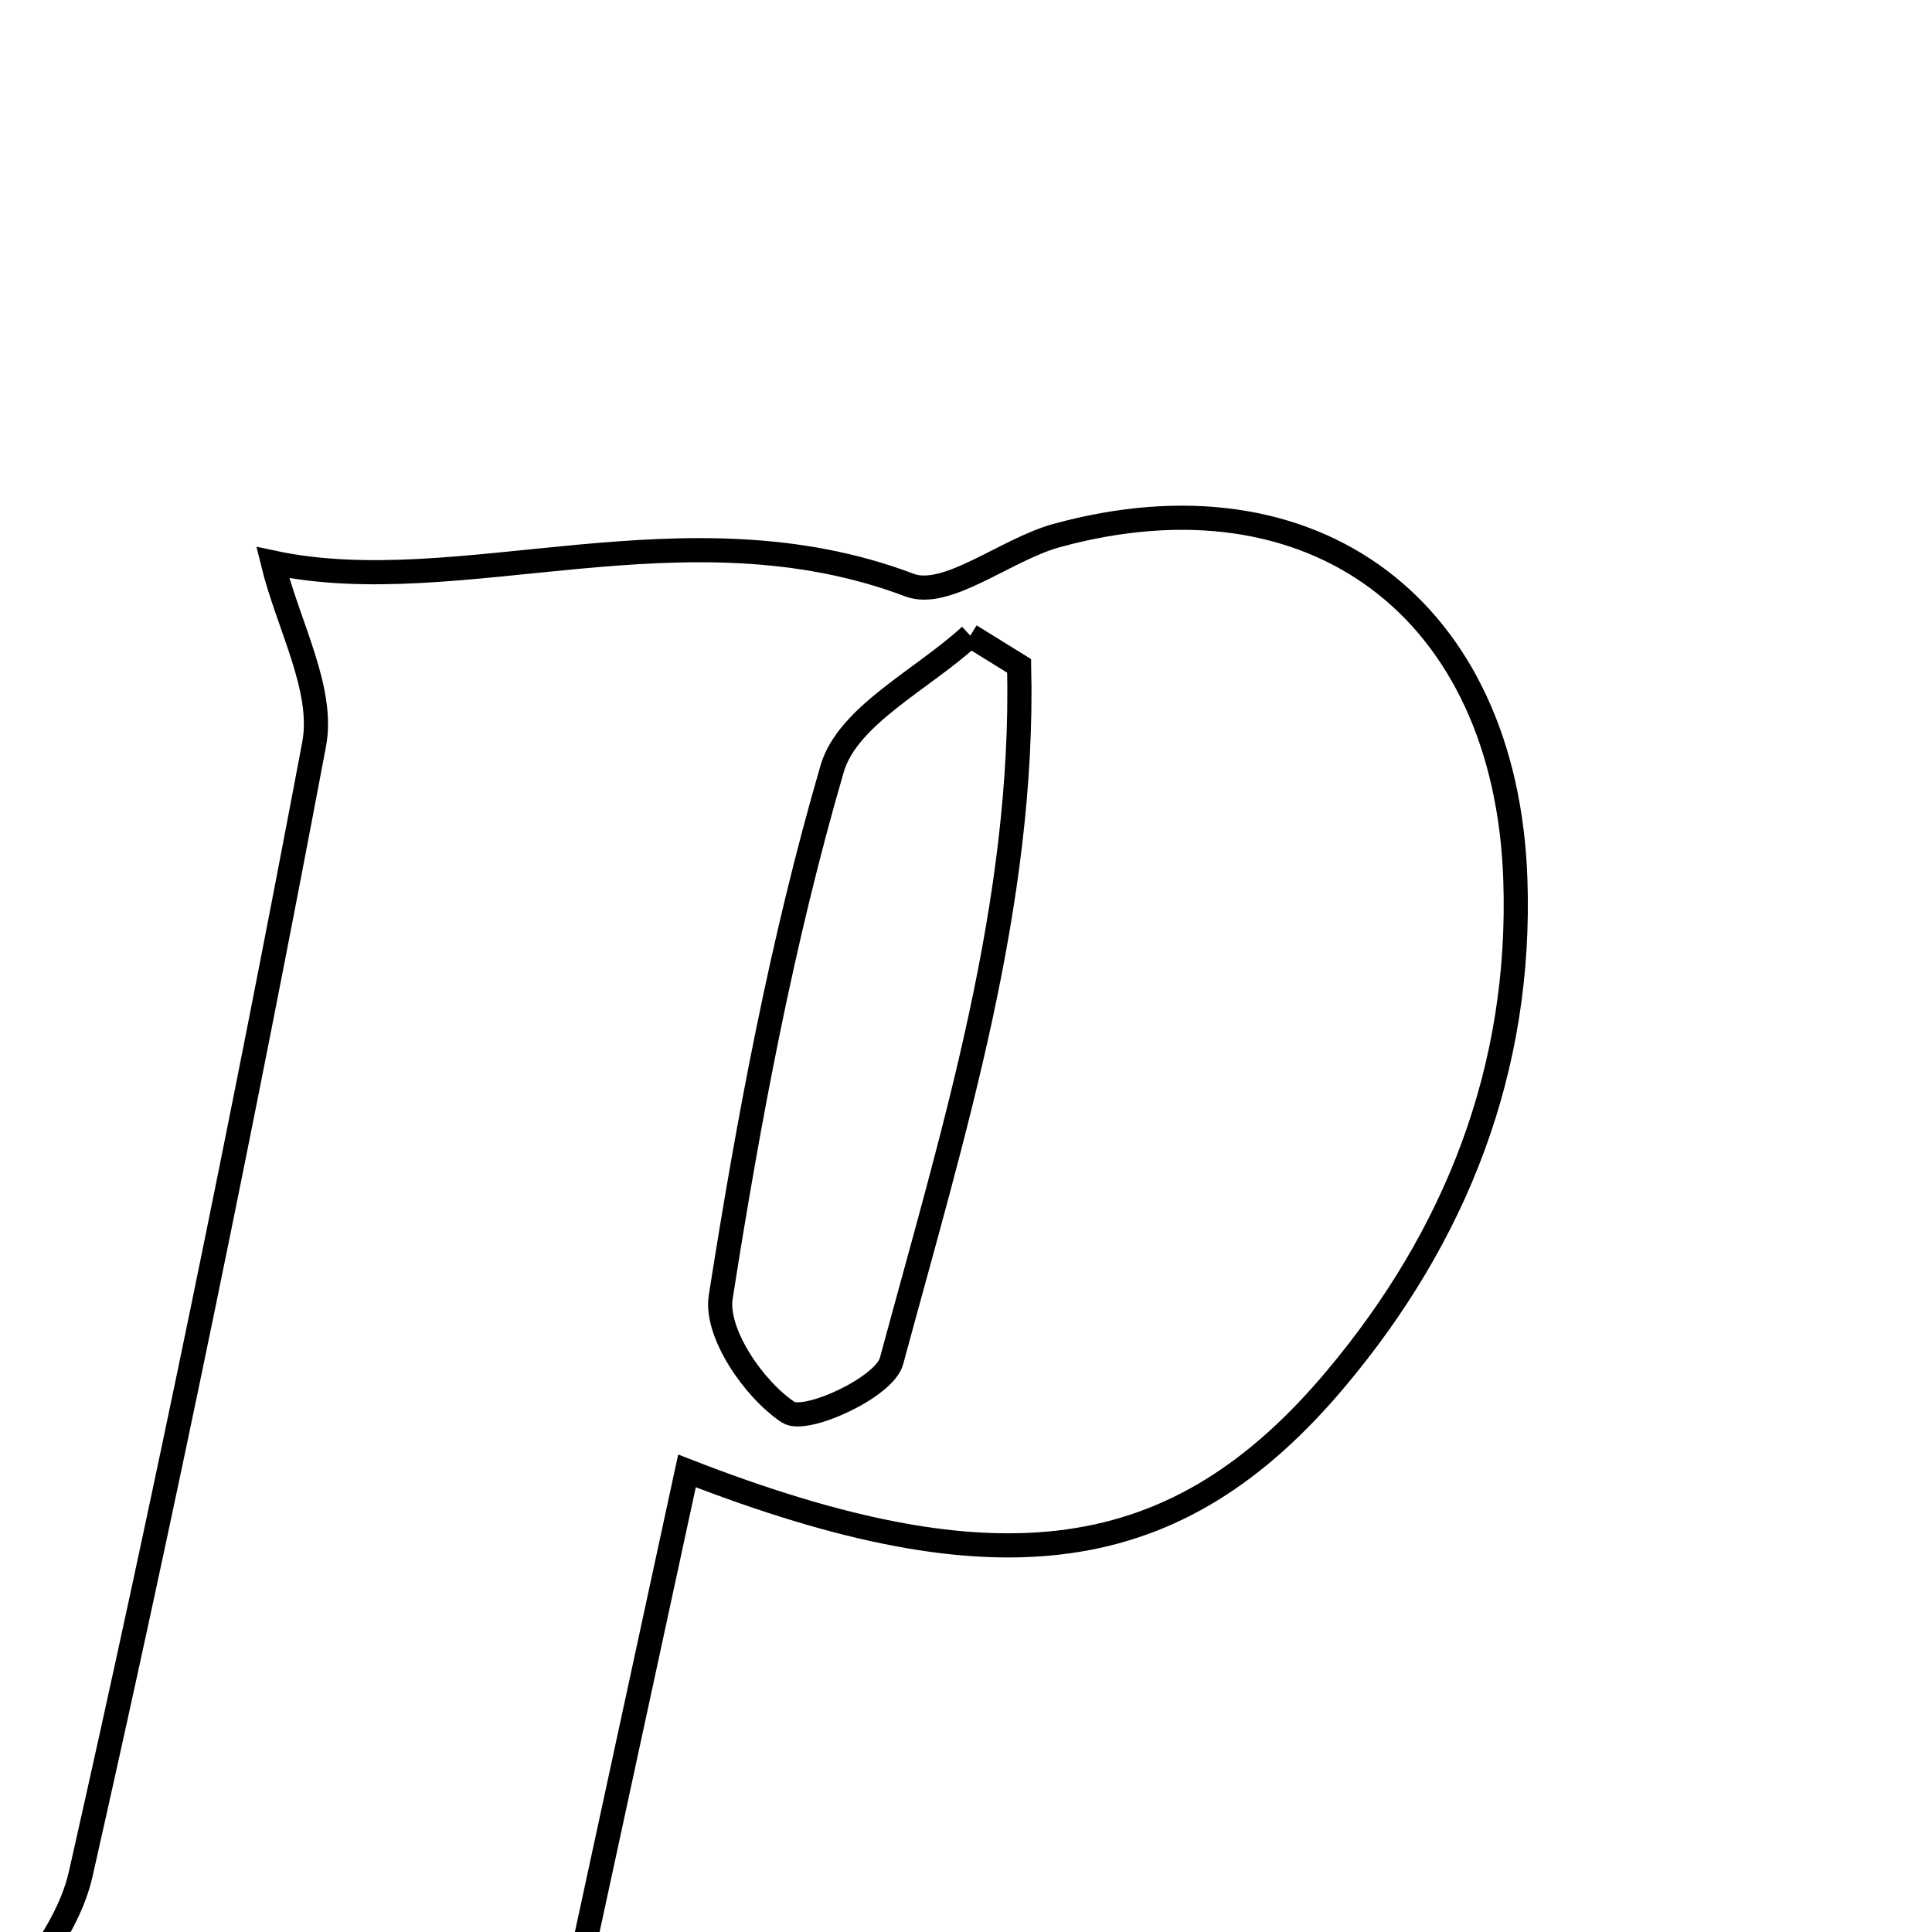 <svg xmlns="http://www.w3.org/2000/svg" viewBox="0.0 0.0 24.0 24.0" height="200px" width="200px"><path fill="none" stroke="black" stroke-width=".3" stroke-opacity="1.0"  filling="0" d="M13.125 6.653 C16.327 5.775 18.706 7.572 18.824 10.917 C18.907 13.287 18.081 15.358 16.596 17.126 C14.621 19.48 12.403 19.778 8.534 18.272 C8.076 20.388 7.626 22.466 7.165 24.6 C7.656 24.872 8.076 25.105 8.845 25.533 C5.423 25.533 2.429 25.533 -0.371 25.533 C0.088 24.805 0.817 24.102 1.003 23.278 C2.056 18.619 3.017 13.939 3.902 9.246 C4.031 8.563 3.58 7.771 3.388 6.988 C5.711 7.485 8.502 6.211 11.297 7.268 C11.761 7.444 12.495 6.826 13.125 6.653"></path>
<path fill="none" stroke="black" stroke-width=".3" stroke-opacity="1.0"  filling="0" d="M12.053 7.896 C12.255 8.021 12.458 8.147 12.66 8.272 C12.729 11.237 11.84 14.072 11.075 16.907 C10.987 17.236 10.003 17.685 9.791 17.543 C9.364 17.259 8.883 16.559 8.953 16.112 C9.3 13.904 9.713 11.692 10.337 9.55 C10.53 8.888 11.461 8.441 12.053 7.896"></path></svg>